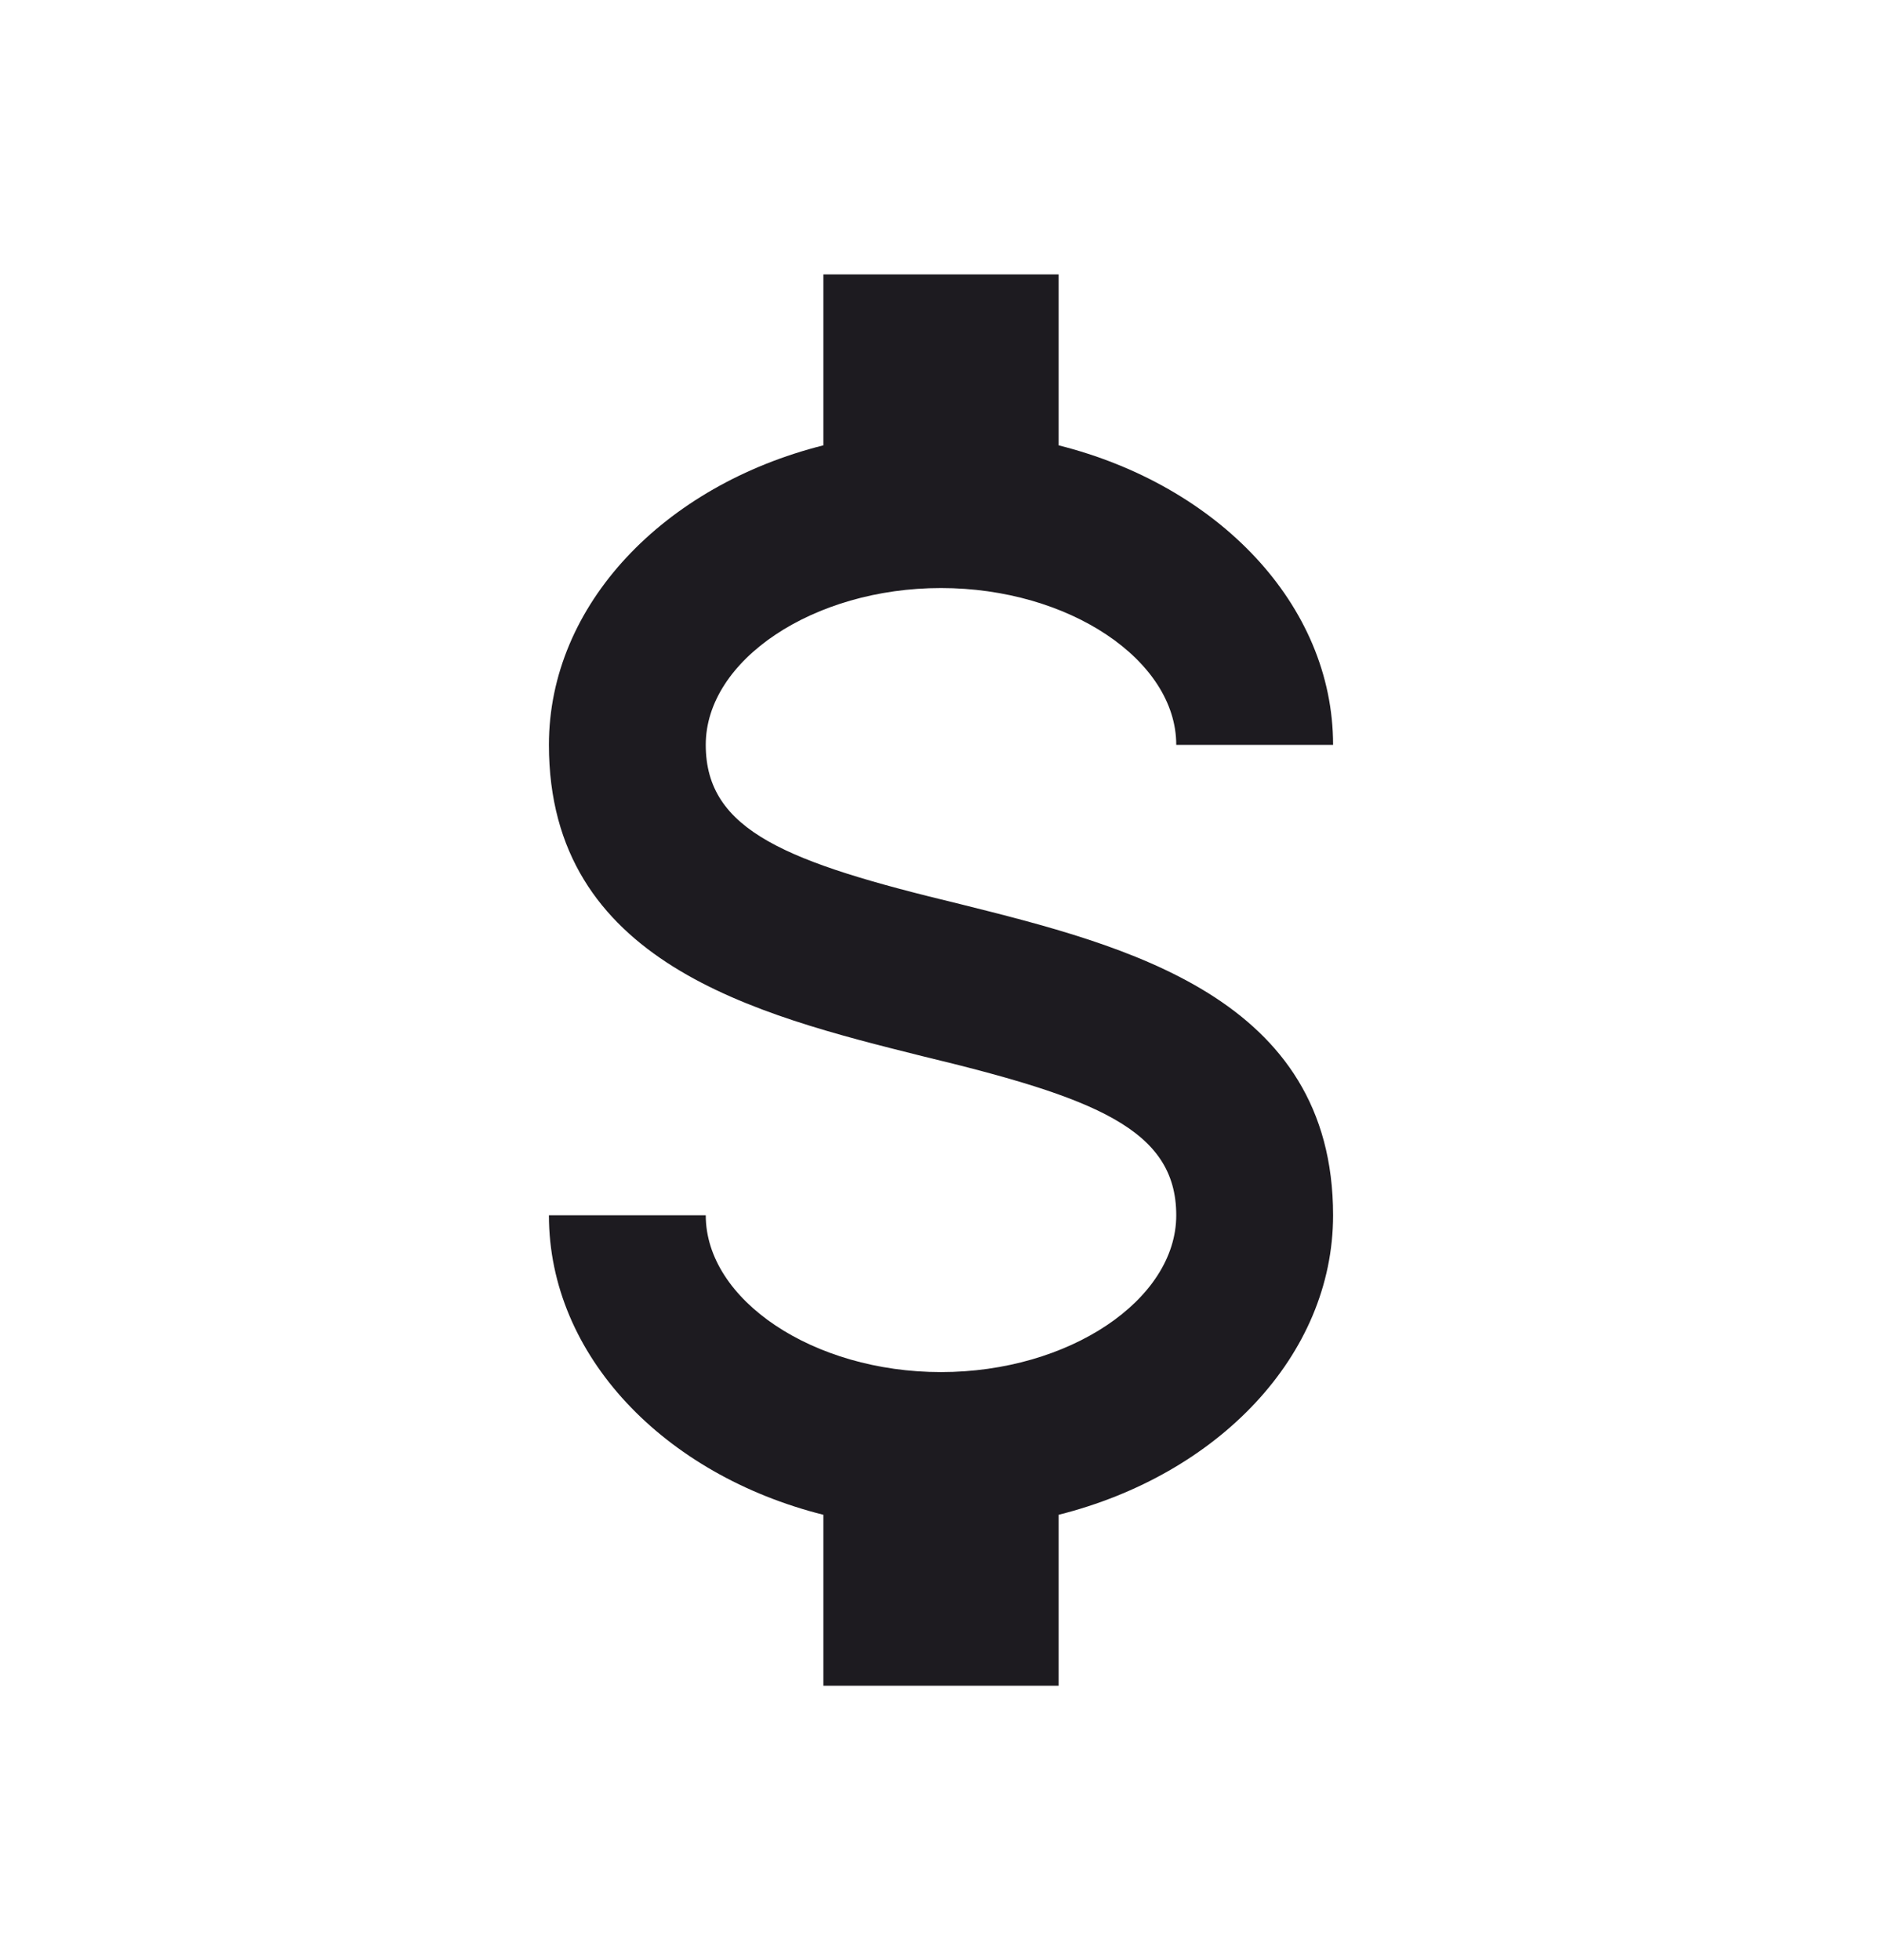 <svg width="24" height="25" viewBox="0 0 24 25" fill="none" xmlns="http://www.w3.org/2000/svg">
<path d="M7 15.5H9C9 16.58 10.37 17.5 12 17.5C13.63 17.5 15 16.58 15 15.5C15 14.4 13.96 14 11.76 13.47C9.64 12.94 7 12.28 7 9.5C7 7.71 8.47 6.19 10.5 5.68V3.5H13.5V5.68C15.53 6.19 17 7.71 17 9.5H15C15 8.42 13.63 7.5 12 7.5C10.37 7.5 9 8.42 9 9.5C9 10.6 10.04 11 12.24 11.53C14.36 12.06 17 12.72 17 15.5C17 17.29 15.53 18.81 13.5 19.32V21.5H10.5V19.32C8.47 18.81 7 17.29 7 15.5Z" fill="#1D1B20"/>
</svg>
